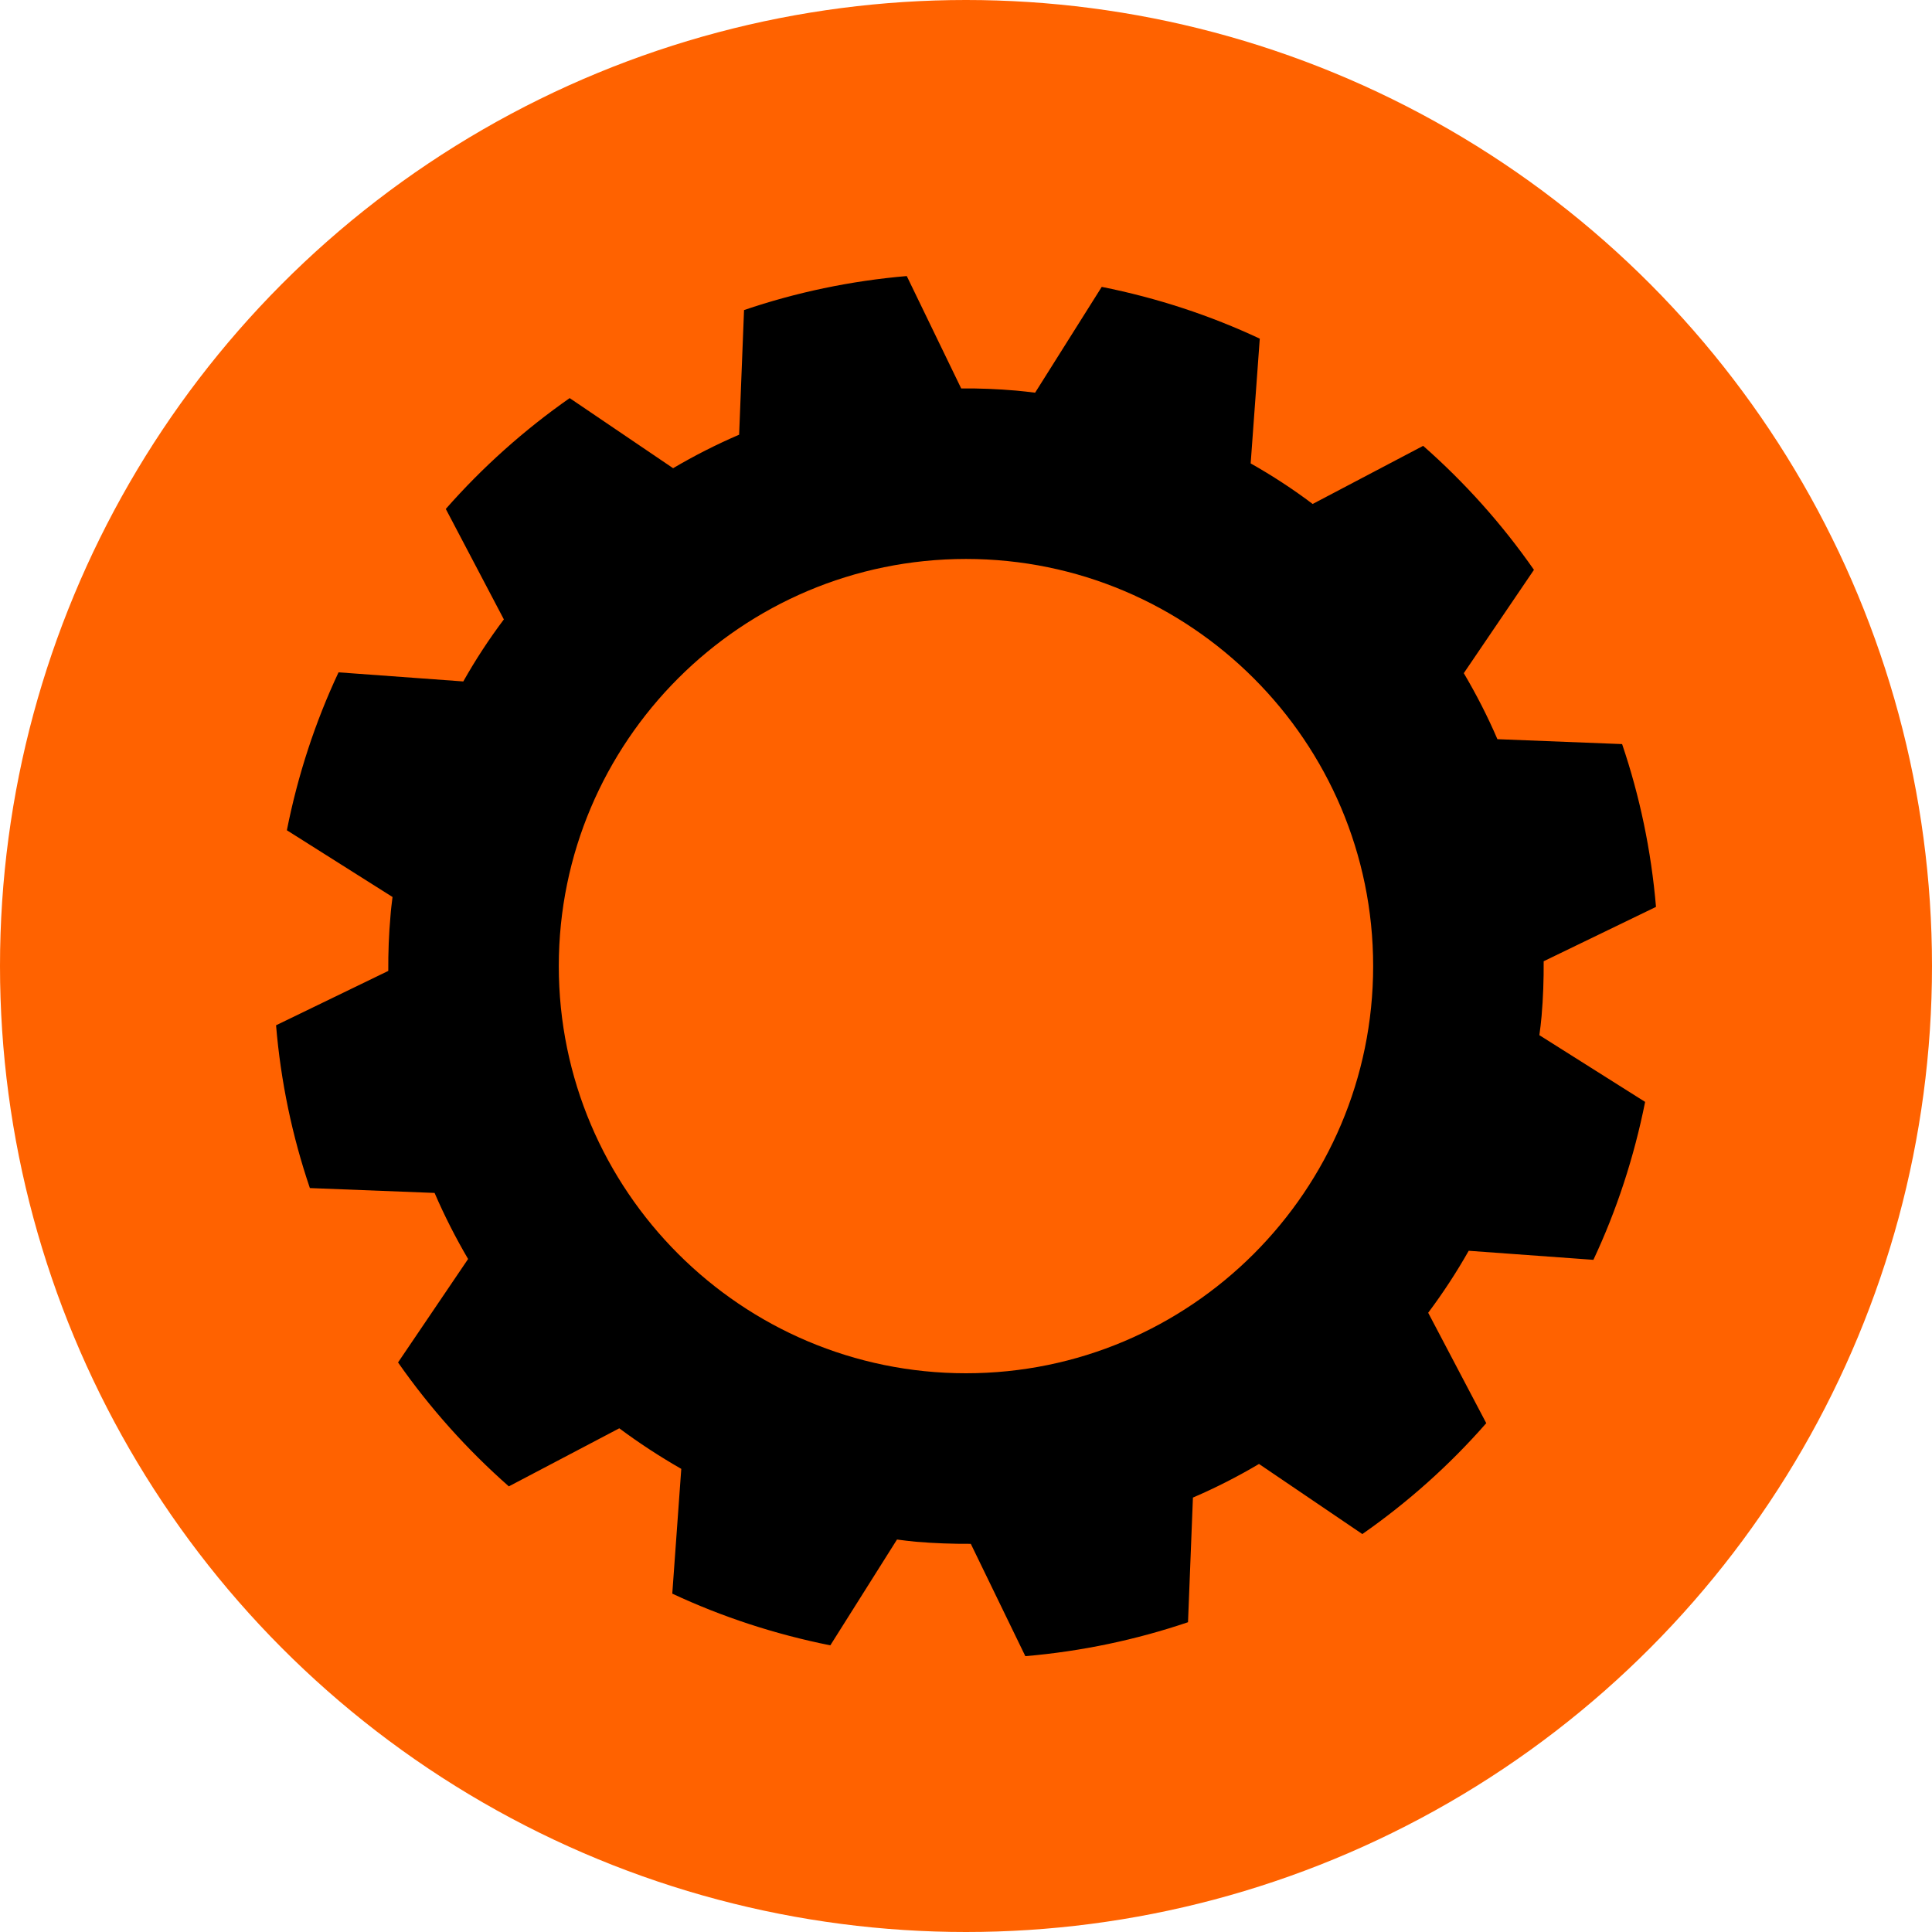 <svg width="35" height="35" viewBox="0 0 35 35" fill="none" xmlns="http://www.w3.org/2000/svg">
<circle cx="17.5" cy="17.5" r="17.5" fill="#FF6200"/>
<g clip-path="url(#clip0_6057_604)">
<path d="M5.614 21.524C5.294 20.582 5.086 19.593 5.001 18.574L7.034 17.589C7.032 17.26 7.044 16.928 7.074 16.593C7.082 16.478 7.097 16.365 7.111 16.25L5.197 15.041C5.396 14.037 5.712 13.077 6.133 12.18L8.393 12.345C8.614 11.953 8.86 11.577 9.128 11.221L8.076 9.22C8.74 8.464 9.495 7.79 10.32 7.212L12.194 8.482C12.577 8.256 12.976 8.053 13.39 7.875L13.479 5.617C14.42 5.297 15.41 5.088 16.427 5.001L17.413 7.037C17.742 7.034 18.072 7.047 18.408 7.076C18.524 7.086 18.638 7.1 18.752 7.114L19.959 5.197C20.965 5.398 21.924 5.714 22.822 6.135L22.657 8.395C23.048 8.616 23.424 8.861 23.78 9.13L25.782 8.077C26.539 8.743 27.213 9.497 27.789 10.323L26.518 12.195C26.745 12.58 26.95 12.978 27.127 13.391L29.386 13.48C29.706 14.422 29.913 15.409 30 16.429L27.965 17.414C27.967 17.744 27.956 18.076 27.927 18.41C27.917 18.526 27.903 18.638 27.887 18.753L29.803 19.962C29.602 20.966 29.287 21.926 28.866 22.823L26.607 22.659C26.386 23.05 26.14 23.425 25.873 23.782L26.925 25.782C26.261 26.541 25.505 27.215 24.68 27.791L22.808 26.521C22.423 26.749 22.023 26.953 21.611 27.13L21.522 29.388C20.58 29.707 19.593 29.916 18.575 30.003L17.587 27.968C17.258 27.97 16.926 27.958 16.591 27.93C16.477 27.92 16.363 27.904 16.25 27.89L15.042 29.807C14.035 29.605 13.077 29.29 12.179 28.87L12.342 26.61C11.953 26.387 11.577 26.142 11.219 25.875L9.218 26.927C8.462 26.261 7.788 25.508 7.211 24.682L8.48 22.808C8.255 22.424 8.051 22.024 7.873 21.611L5.614 21.523L5.614 21.524ZM17.5 24.878C21.567 24.878 24.876 21.569 24.876 17.502C24.876 13.434 21.567 10.126 17.5 10.126C13.431 10.126 10.123 13.434 10.123 17.502C10.123 21.57 13.432 24.878 17.5 24.878V24.878Z" fill="black"/>
</g>
<defs>
<clipPath id="clip0_6057_604">
<rect width="25" height="25.002" fill="white" transform="matrix(-1 0 0 1 30 5)"/>
</clipPath>
</defs>
</svg>
